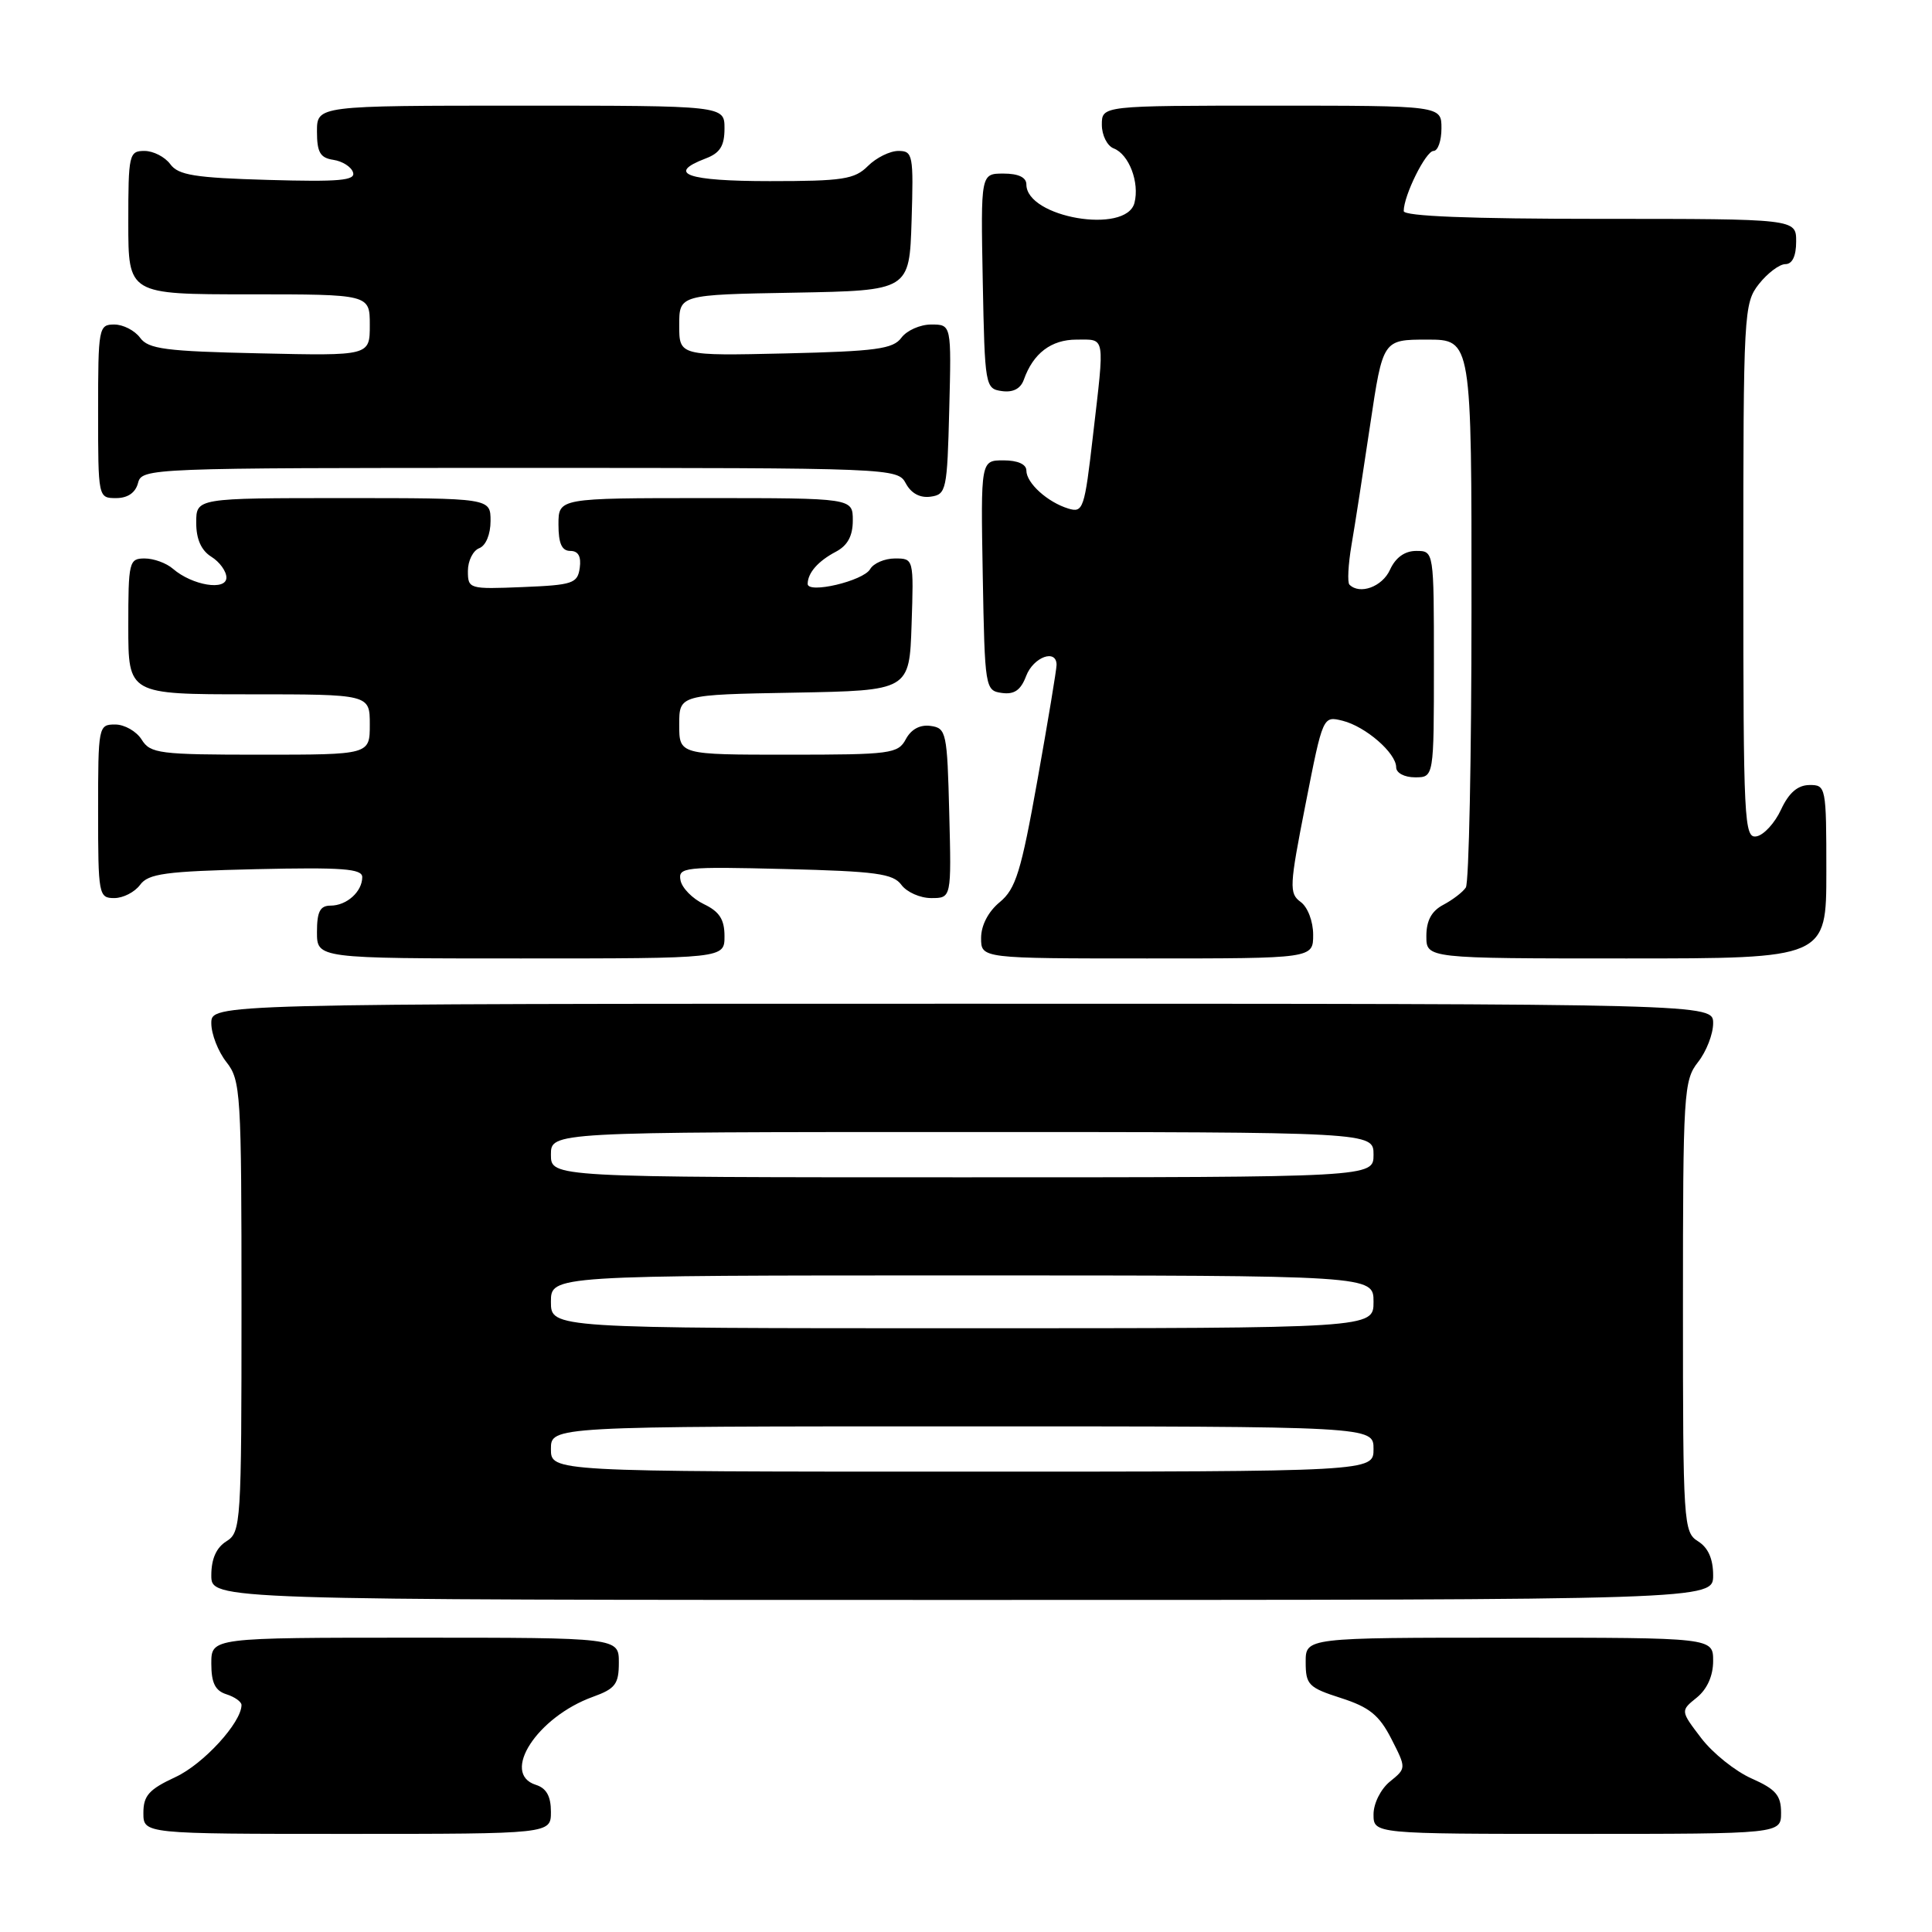 <?xml version="1.0" encoding="UTF-8" standalone="no"?>
<!DOCTYPE svg PUBLIC "-//W3C//DTD SVG 1.1//EN" "http://www.w3.org/Graphics/SVG/1.1/DTD/svg11.dtd" >
<svg xmlns="http://www.w3.org/2000/svg" xmlns:xlink="http://www.w3.org/1999/xlink" version="1.1" viewBox="0 0 256 256">
 <g >
 <path fill="currentColor"
d=" M 73.00 240.07 C 73.00 238.01 72.40 236.94 71.00 236.50 C 66.31 235.01 71.17 227.51 78.56 224.84 C 81.53 223.77 82.00 223.15 82.00 220.30 C 82.00 217.00 82.00 217.00 55.00 217.00 C 28.00 217.00 28.00 217.00 28.00 220.43 C 28.00 222.99 28.51 224.03 30.00 224.50 C 31.10 224.85 32.00 225.49 32.00 225.92 C 32.00 228.24 26.95 233.76 23.25 235.47 C 19.74 237.10 19.00 237.93 19.00 240.22 C 19.00 243.00 19.00 243.00 46.00 243.00 C 73.00 243.00 73.00 243.00 73.00 240.07 Z  M 236.00 240.19 C 236.00 237.89 235.30 237.08 232.10 235.66 C 229.95 234.71 226.95 232.31 225.43 230.32 C 222.66 226.69 222.66 226.69 224.83 224.94 C 226.21 223.82 227.00 222.05 227.00 220.09 C 227.00 217.00 227.00 217.00 200.00 217.00 C 173.00 217.00 173.00 217.00 173.01 220.25 C 173.01 223.24 173.39 223.62 177.69 225.00 C 181.45 226.21 182.75 227.26 184.36 230.40 C 186.35 234.30 186.35 234.30 184.18 236.06 C 182.96 237.05 182.00 238.96 182.00 240.41 C 182.00 243.00 182.00 243.00 209.00 243.00 C 236.00 243.00 236.00 243.00 236.00 240.19 Z  M 227.00 208.74 C 227.00 206.56 226.34 205.07 225.00 204.23 C 223.07 203.03 223.00 201.90 223.00 173.13 C 223.00 144.78 223.10 143.14 225.00 140.73 C 226.10 139.33 227.00 137.02 227.00 135.59 C 227.00 133.00 227.00 133.00 127.50 133.00 C 28.00 133.00 28.00 133.00 28.00 135.59 C 28.00 137.02 28.90 139.33 30.00 140.73 C 31.90 143.14 32.00 144.78 32.00 173.13 C 32.00 201.90 31.93 203.03 30.00 204.23 C 28.66 205.07 28.00 206.56 28.00 208.74 C 28.00 212.00 28.00 212.00 127.50 212.00 C 227.00 212.00 227.00 212.00 227.00 208.74 Z  M 96.00 124.05 C 96.00 121.83 95.33 120.79 93.26 119.80 C 91.76 119.08 90.36 117.66 90.17 116.64 C 89.84 114.91 90.66 114.82 103.99 115.15 C 116.08 115.45 118.35 115.76 119.44 117.25 C 120.15 118.21 121.92 119.00 123.39 119.00 C 126.07 119.00 126.07 119.00 125.78 107.75 C 125.51 97.05 125.39 96.48 123.32 96.19 C 121.92 95.99 120.74 96.62 120.03 97.94 C 119.00 99.87 118.05 100.00 104.46 100.00 C 90.00 100.00 90.00 100.00 90.00 96.03 C 90.00 92.05 90.00 92.05 105.25 91.78 C 120.50 91.50 120.50 91.50 120.79 82.75 C 121.08 74.02 121.07 74.00 118.59 74.00 C 117.22 74.00 115.74 74.64 115.30 75.41 C 114.41 76.98 106.99 78.73 107.02 77.36 C 107.04 75.90 108.40 74.35 110.75 73.11 C 112.31 72.29 113.00 71.02 113.00 68.96 C 113.00 66.00 113.00 66.00 93.50 66.00 C 74.00 66.00 74.00 66.00 74.00 69.50 C 74.00 72.01 74.44 73.00 75.57 73.00 C 76.63 73.00 77.03 73.74 76.82 75.25 C 76.53 77.31 75.90 77.52 69.25 77.79 C 62.15 78.08 62.00 78.04 62.00 75.65 C 62.00 74.31 62.68 72.95 63.50 72.64 C 64.38 72.30 65.00 70.80 65.00 69.03 C 65.00 66.00 65.00 66.00 45.50 66.00 C 26.00 66.00 26.00 66.00 26.00 69.26 C 26.00 71.44 26.66 72.93 28.00 73.77 C 29.10 74.45 30.00 75.70 30.00 76.53 C 30.00 78.32 25.48 77.58 22.92 75.37 C 22.05 74.61 20.37 74.00 19.17 74.00 C 17.10 74.00 17.00 74.43 17.00 83.00 C 17.00 92.00 17.00 92.00 33.00 92.00 C 49.00 92.00 49.00 92.00 49.00 96.00 C 49.00 100.00 49.00 100.00 34.51 100.00 C 21.10 100.00 19.92 99.85 18.77 98.00 C 18.08 96.90 16.50 96.00 15.26 96.00 C 13.04 96.00 13.00 96.23 13.00 107.50 C 13.00 118.58 13.08 119.00 15.14 119.00 C 16.32 119.00 17.85 118.21 18.56 117.25 C 19.65 115.76 21.90 115.45 33.92 115.17 C 45.36 114.91 48.00 115.11 48.00 116.22 C 48.00 118.15 45.94 120.00 43.80 120.00 C 42.41 120.00 42.00 120.80 42.00 123.50 C 42.00 127.00 42.00 127.00 69.00 127.00 C 96.00 127.00 96.00 127.00 96.00 124.05 Z  M 174.00 123.86 C 174.00 122.09 173.28 120.19 172.34 119.51 C 170.80 118.38 170.85 117.43 172.99 106.57 C 175.29 94.86 175.29 94.86 177.89 95.50 C 180.95 96.26 185.00 99.78 185.00 101.67 C 185.00 102.42 186.09 103.00 187.50 103.00 C 190.00 103.00 190.00 103.00 190.00 88.00 C 190.00 73.00 190.00 73.00 187.66 73.00 C 186.14 73.00 184.92 73.87 184.18 75.50 C 183.16 77.75 180.18 78.84 178.81 77.47 C 178.52 77.19 178.64 74.82 179.08 72.22 C 179.53 69.63 180.64 62.44 181.56 56.25 C 183.24 45.00 183.24 45.00 189.12 45.00 C 195.00 45.00 195.00 45.00 194.98 80.75 C 194.98 100.41 194.64 117.00 194.23 117.60 C 193.83 118.21 192.49 119.23 191.25 119.89 C 189.69 120.71 189.00 121.98 189.00 124.04 C 189.00 127.00 189.00 127.00 215.50 127.00 C 242.00 127.00 242.00 127.00 242.00 115.50 C 242.00 104.23 241.95 104.00 239.75 104.02 C 238.20 104.04 237.03 105.05 236.00 107.27 C 235.18 109.05 233.71 110.65 232.75 110.82 C 231.11 111.13 231.00 108.92 231.00 75.71 C 231.00 41.37 231.06 40.19 233.07 37.63 C 234.21 36.19 235.79 35.00 236.57 35.00 C 237.49 35.00 238.00 33.93 238.00 32.00 C 238.00 29.00 238.00 29.00 212.00 29.00 C 194.79 29.00 186.00 28.65 186.00 27.97 C 186.00 25.90 188.93 20.00 189.95 20.00 C 190.53 20.00 191.00 18.65 191.00 17.00 C 191.00 14.00 191.00 14.00 168.50 14.00 C 146.00 14.00 146.00 14.00 146.00 16.53 C 146.00 17.92 146.71 19.34 147.58 19.67 C 149.60 20.45 151.02 24.19 150.32 26.89 C 149.22 31.09 136.00 28.83 136.00 24.44 C 136.00 23.50 134.94 23.00 132.97 23.00 C 129.95 23.00 129.95 23.00 130.22 37.25 C 130.49 51.18 130.55 51.51 132.75 51.82 C 134.23 52.03 135.23 51.51 135.66 50.32 C 136.90 46.81 139.29 45.00 142.65 45.00 C 146.52 45.00 146.39 44.24 144.82 57.76 C 143.71 67.43 143.52 67.98 141.57 67.39 C 138.81 66.55 136.00 64.01 136.00 62.35 C 136.00 61.51 134.84 61.00 132.97 61.00 C 129.95 61.00 129.95 61.00 130.22 76.25 C 130.49 91.20 130.54 91.51 132.75 91.82 C 134.40 92.05 135.26 91.45 135.97 89.57 C 136.93 87.05 140.00 85.93 140.00 88.10 C 140.00 88.71 138.86 95.57 137.47 103.35 C 135.30 115.51 134.59 117.79 132.47 119.54 C 130.95 120.79 130.00 122.62 130.00 124.29 C 130.00 127.00 130.00 127.00 152.00 127.00 C 174.00 127.00 174.00 127.00 174.00 123.86 Z  M 18.29 64.00 C 18.80 62.03 19.65 62.00 68.87 62.00 C 118.40 62.00 118.94 62.02 120.03 64.06 C 120.74 65.38 121.92 66.01 123.32 65.81 C 125.39 65.52 125.51 64.95 125.78 54.25 C 126.07 43.00 126.07 43.00 123.39 43.00 C 121.92 43.00 120.15 43.79 119.44 44.75 C 118.35 46.24 116.10 46.55 104.08 46.83 C 90.00 47.15 90.00 47.15 90.00 43.10 C 90.00 39.05 90.00 39.05 105.25 38.78 C 120.50 38.50 120.50 38.50 120.79 29.25 C 121.06 20.52 120.96 20.00 119.04 20.00 C 117.92 20.00 116.10 20.90 115.00 22.00 C 113.24 23.76 111.67 24.00 102.00 24.00 C 91.04 24.00 88.22 23.01 93.50 21.00 C 95.41 20.28 96.00 19.33 96.00 17.02 C 96.00 14.00 96.00 14.00 69.00 14.00 C 42.00 14.00 42.00 14.00 42.00 17.43 C 42.00 20.19 42.43 20.92 44.17 21.18 C 45.37 21.36 46.54 22.10 46.78 22.84 C 47.14 23.92 44.96 24.11 35.53 23.84 C 25.80 23.56 23.62 23.21 22.56 21.75 C 21.85 20.79 20.32 20.00 19.14 20.00 C 17.10 20.00 17.00 20.46 17.00 29.50 C 17.00 39.00 17.00 39.00 33.00 39.00 C 49.00 39.00 49.00 39.00 49.00 43.07 C 49.00 47.15 49.00 47.15 34.42 46.82 C 21.92 46.55 19.65 46.25 18.56 44.75 C 17.85 43.79 16.32 43.00 15.14 43.00 C 13.08 43.00 13.00 43.42 13.00 54.50 C 13.00 65.95 13.01 66.00 15.38 66.00 C 16.93 66.00 17.95 65.29 18.29 64.00 Z  M 73.00 192.00 C 73.00 189.00 73.00 189.00 127.50 189.00 C 182.00 189.00 182.00 189.00 182.00 192.00 C 182.00 195.00 182.00 195.00 127.50 195.00 C 73.00 195.00 73.00 195.00 73.00 192.00 Z  M 73.00 172.50 C 73.00 169.00 73.00 169.00 127.50 169.00 C 182.00 169.00 182.00 169.00 182.00 172.50 C 182.00 176.00 182.00 176.00 127.50 176.00 C 73.00 176.00 73.00 176.00 73.00 172.50 Z  M 73.00 153.00 C 73.00 150.00 73.00 150.00 127.50 150.00 C 182.00 150.00 182.00 150.00 182.00 153.00 C 182.00 156.00 182.00 156.00 127.50 156.00 C 73.00 156.00 73.00 156.00 73.00 153.00 Z "/>
</g>
</svg>